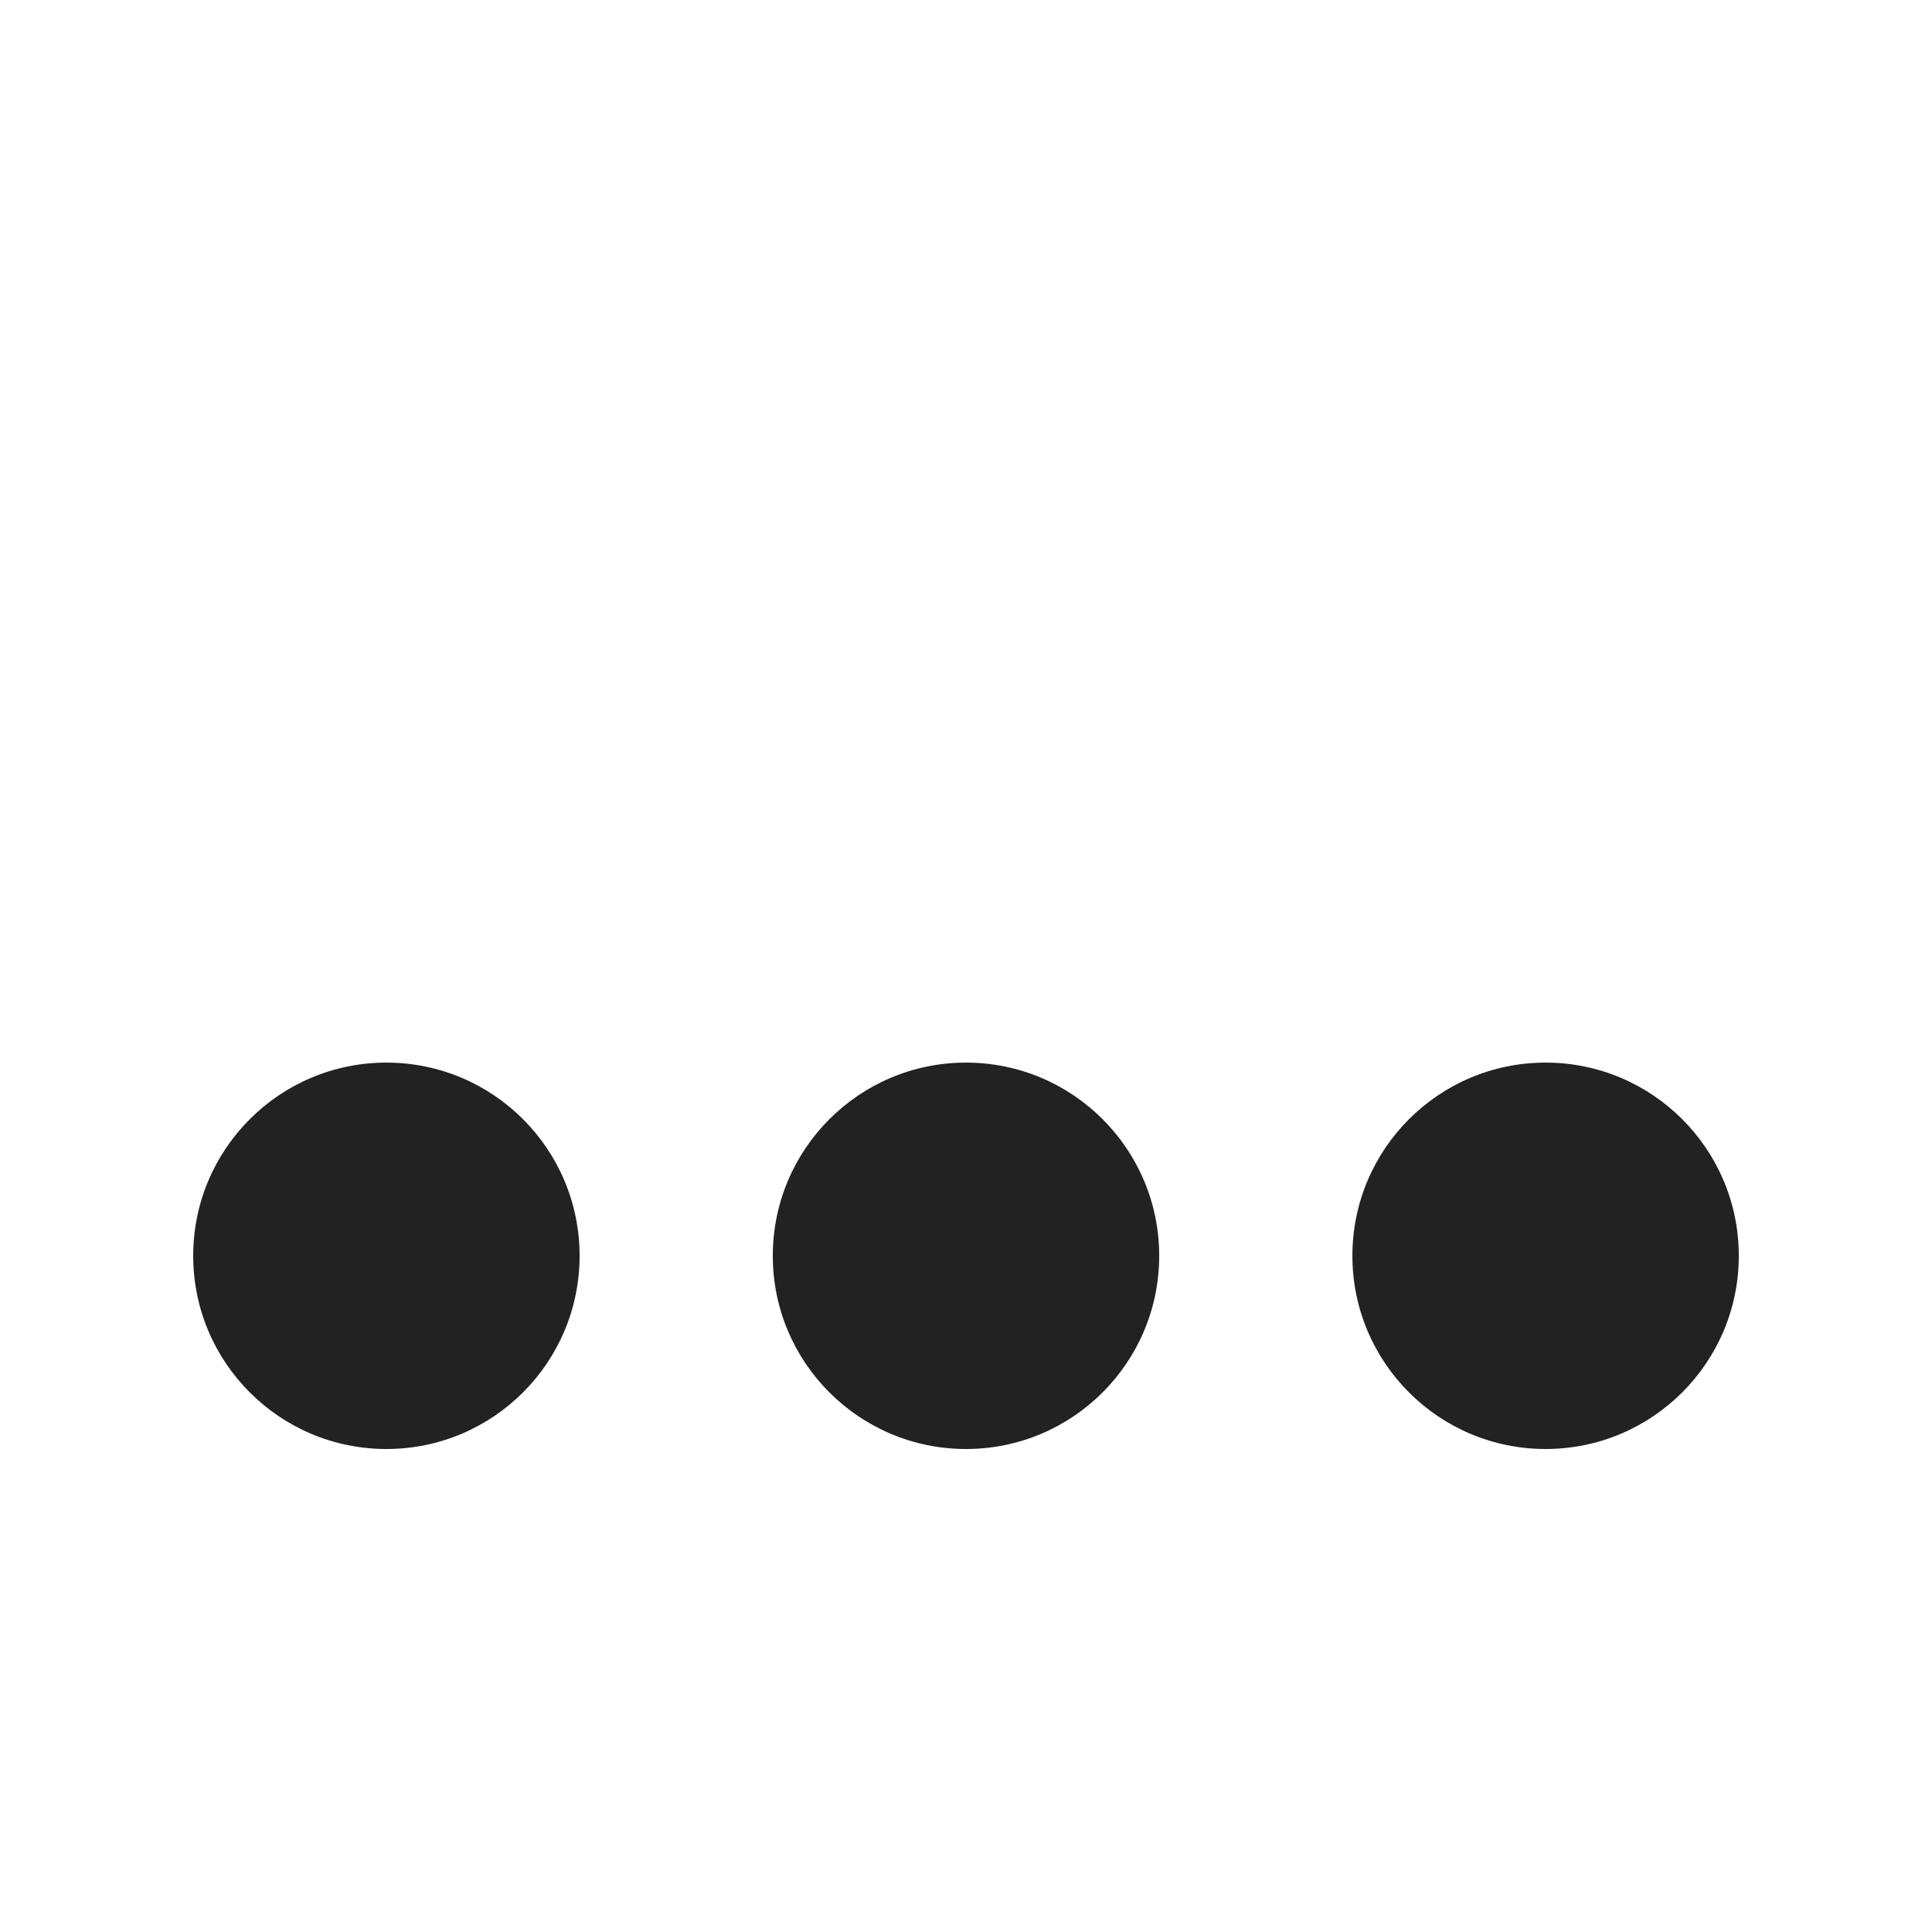 <svg xmlns="http://www.w3.org/2000/svg" xmlns:xlink="http://www.w3.org/1999/xlink" style="" width="30px" height="30px" viewBox="25 25 50 50" preserveAspectRatio="xMidYMid">
<circle cx="35" cy="57.5" r="5" fill="#222222">
  <animate attributeName="cy" calcMode="spline" keySplines="0 0.5 0.5 1;0.5 0 1 0.5;0.5 0.5 0.5 0.5" repeatCount="indefinite" values="57.5;42.5;57.5;57.5" keyTimes="0;0.3;0.6;1" dur="0.8s" begin="-0.48s"></animate>
</circle> <circle cx="50" cy="57.5" r="5" fill="#222222">
  <animate attributeName="cy" calcMode="spline" keySplines="0 0.5 0.5 1;0.5 0 1 0.5;0.5 0.5 0.5 0.5" repeatCount="indefinite" values="57.5;42.5;57.5;57.5" keyTimes="0;0.3;0.6;1" dur="0.8s" begin="-0.32s"></animate>
</circle> <circle cx="65" cy="57.5" r="5" fill="#222222">
  <animate attributeName="cy" calcMode="spline" keySplines="0 0.5 0.5 1;0.5 0 1 0.5;0.5 0.5 0.5 0.5" repeatCount="indefinite" values="57.5;42.5;57.5;57.5" keyTimes="0;0.3;0.6;1" dur="0.8s" begin="-0.16s"></animate>
</circle>
</svg>